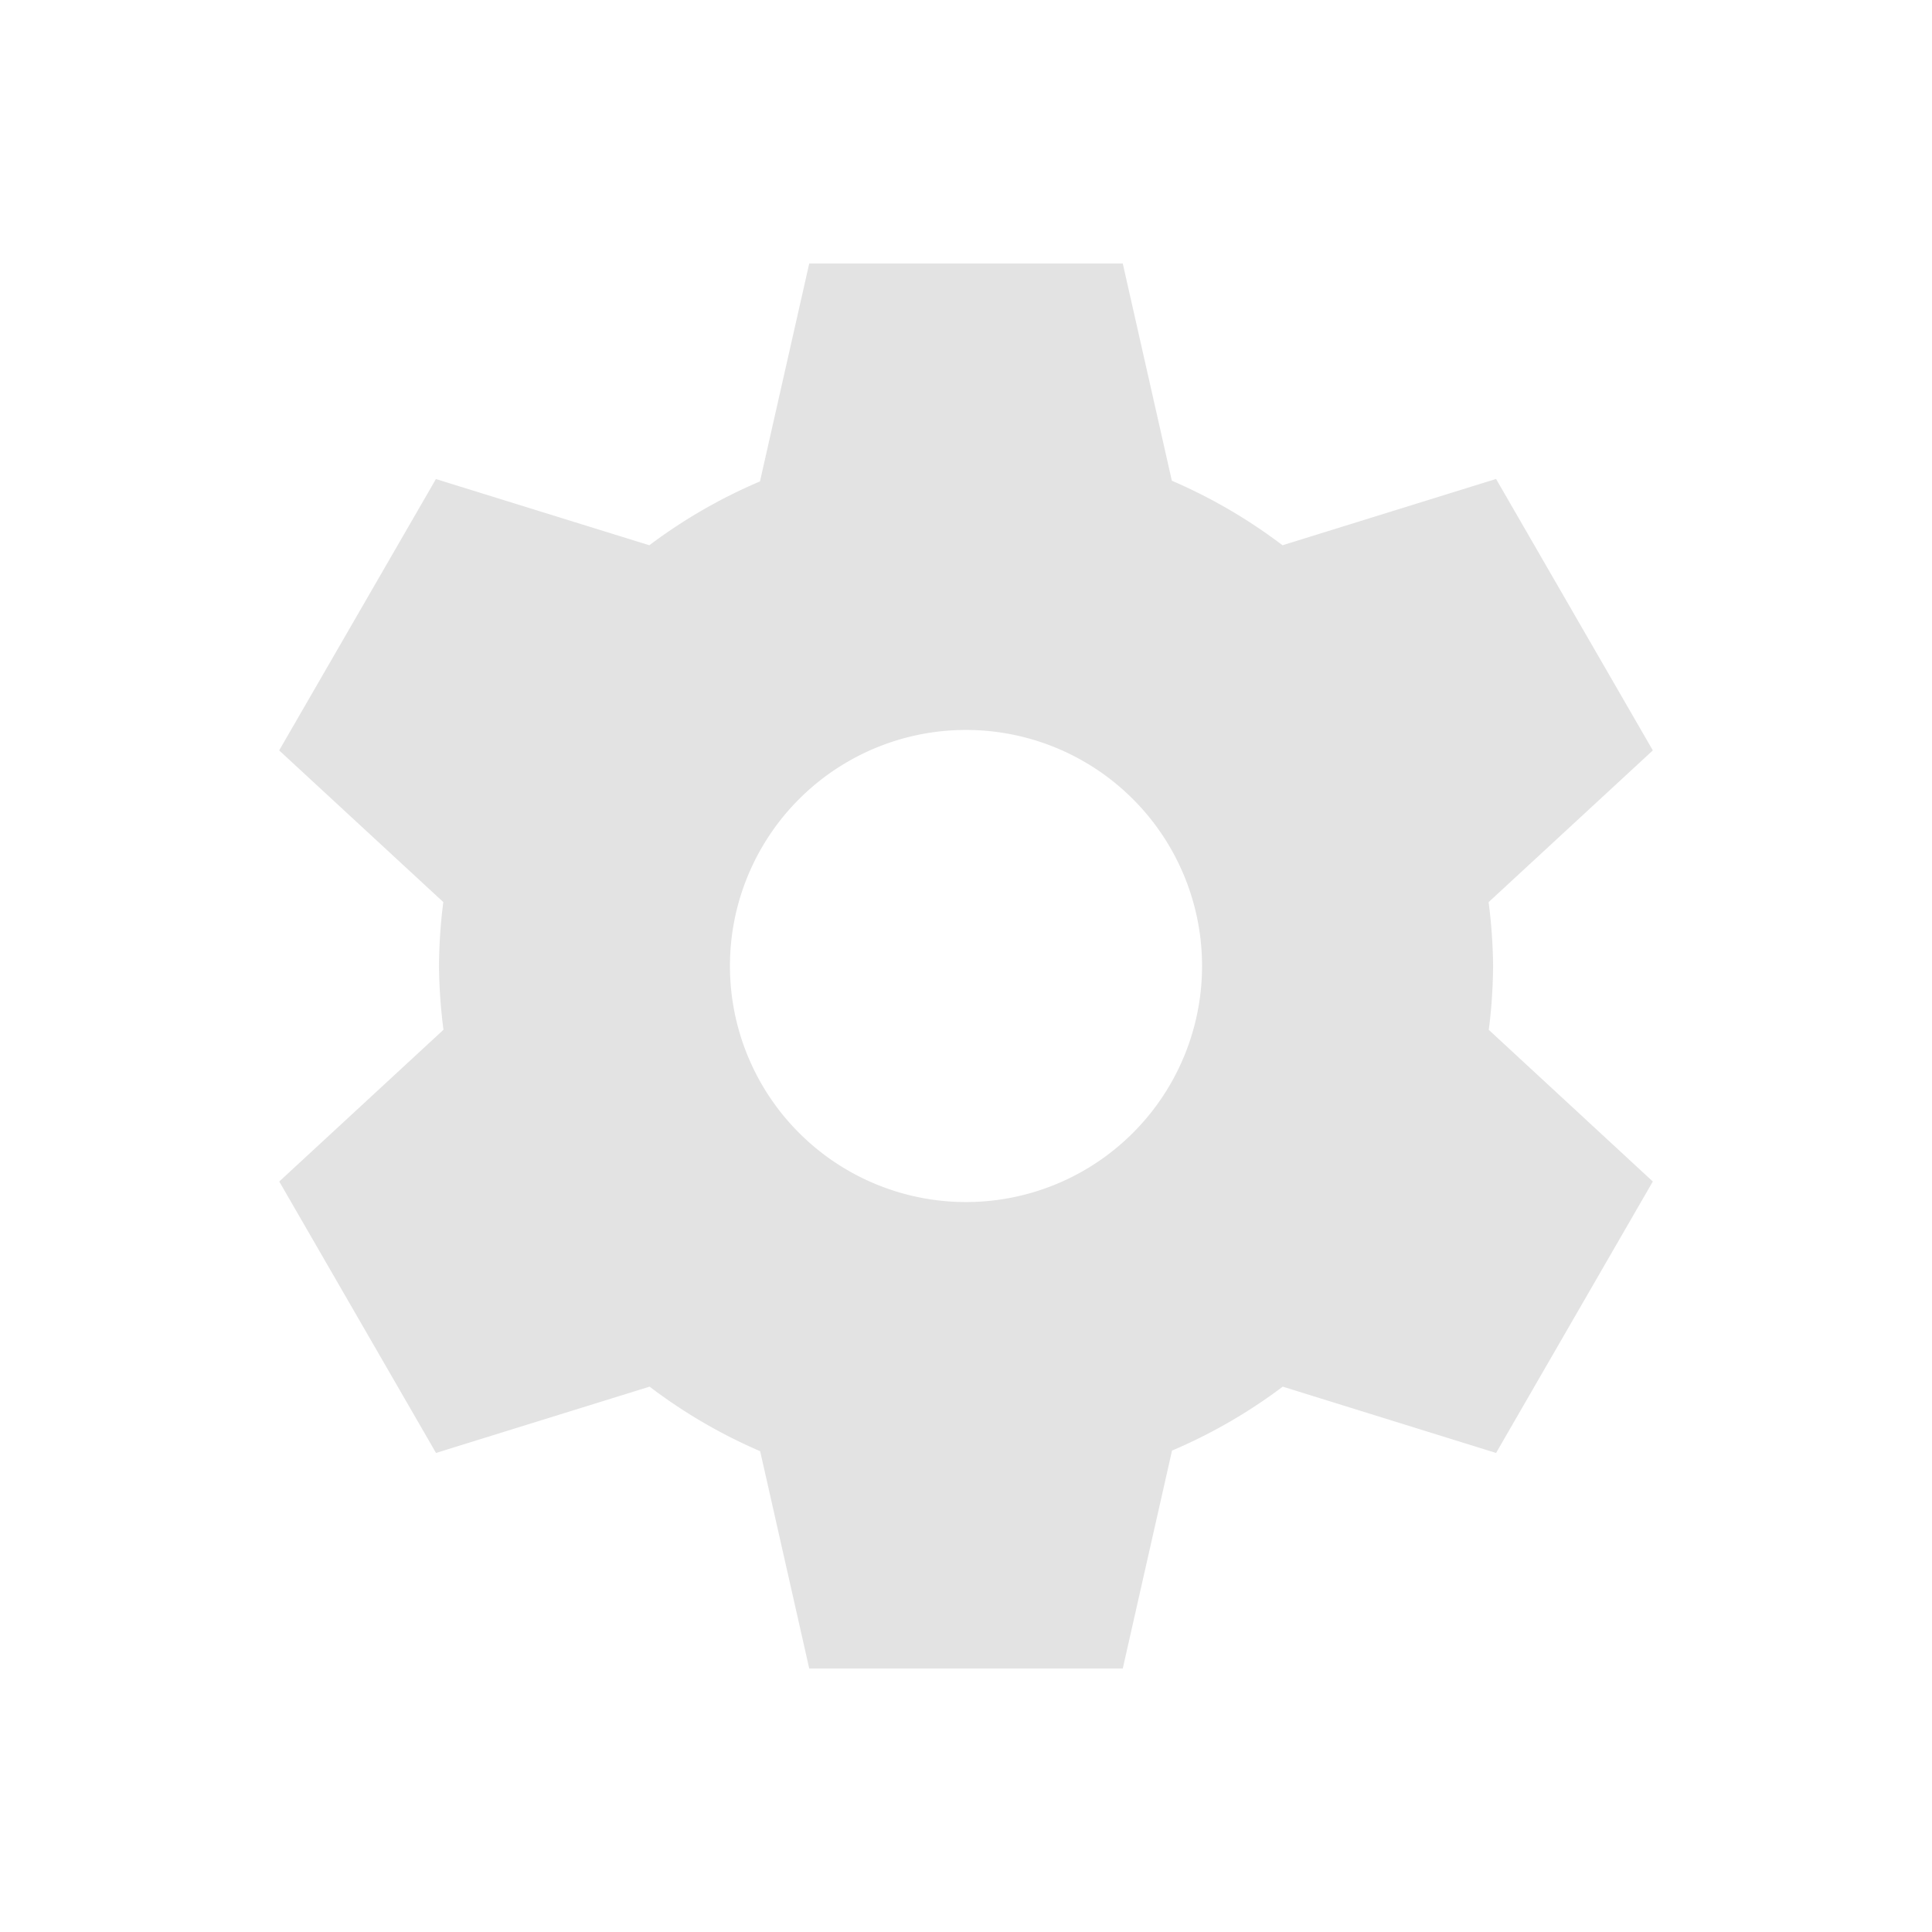 <?xml version="1.0" encoding="UTF-8" standalone="no"?>
<!-- Created with Inkscape (http://www.inkscape.org/) -->

<svg
   xmlns:dc="http://purl.org/dc/elements/1.1/"
   xmlns:cc="http://creativecommons.org/ns#"
   xmlns:rdf="http://www.w3.org/1999/02/22-rdf-syntax-ns#"
   xmlns:svg="http://www.w3.org/2000/svg"
   xmlns="http://www.w3.org/2000/svg"
   xmlns:sodipodi="http://sodipodi.sourceforge.net/DTD/sodipodi-0.dtd"
   xmlns:inkscape="http://www.inkscape.org/namespaces/inkscape"
   width="22"
   height="22"
   viewBox="0 0 22 22"
   version="1.1"
   id="svg8"
   inkscape:version="0.92+devel 15700 custom"
   sodipodi:docname="application-menu.svg">
  <defs
     id="ol-defs">
    <style
       id="current-color-scheme">      .ColorScheme-Text {
        color:#d0d0d0;
        stop-color:#d0d0d0;
      }
      .ColorScheme-Background {
        color:#212121;
        stop-color:#212121;
      }
      .ColorScheme-Highlight {
        color:#0039a9;
        stop-color:#0039a9;
      }
      .ColorScheme-ViewText {
        color:#d0d0d0;
        stop-color:#d0d0d0;
      }
      .ColorScheme-ViewBackground {
        color:#19191b;
        stop-color:#19191b;
      }
      .ColorScheme-ViewHover {
        color:#005cc7;
        stop-color:#005cc7;
      }
      .ColorScheme-ViewFocus{
        color:#002466;
        stop-color:#002466;
      }
      .ColorScheme-ButtonText {
        color:#d0d0d0;
        stop-color:#d0d0d0;
      }
      .ColorScheme-ButtonBackground {
        color:#232323;
        stop-color:#232323;                             
      }                                                 
      .ColorScheme-ButtonHover {                        
        color:#005cc7;                                  
        stop-color:#005cc7;                             
      }                                                 
      .ColorScheme-ButtonFocus{                         
        color:#0039a9;                                  
        stop-color:#0039a9;                             
      }</style>
  </defs>
  <sodipodi:namedview
     id="base"
     pagecolor="#002266"
     bordercolor="#ffffff"
     borderopacity="0.467"
     inkscape:pageopacity="0"
     inkscape:pageshadow="2"
     inkscape:zoom="13.081476"
     inkscape:cx="13.90815"
     inkscape:cy="12.794693"
     inkscape:document-units="px"
     inkscape:current-layer="g4267"
     inkscape:document-rotation="0"
     showgrid="false"
     inkscape:showpageshadow="false"
     borderlayer="true"
     units="px"
     fit-margin-top="0"
     fit-margin-left="0"
     fit-margin-right="0"
     fit-margin-bottom="0"
     inkscape:window-width="1920"
     inkscape:window-height="1054"
     inkscape:window-x="0"
     inkscape:window-y="0"
     inkscape:window-maximized="1"
     inkscape:snap-page="true" />
  <g
     id="g4267"
     inkscape:label="#application-menu"
     style="fill:none">
    <rect
       inkscape:label="#boundary"
       y="0"
       x="0"
       height="22"
       width="22"
       id="rect4264"
       style="vector-effect:none;fill:none;stroke-width:3;stroke-linecap:round"
       sodipodi:insensitive="true" />
    <path
       inkscape:label="#glyph"
       id="path5737"
       d="M 9.215,3 8.654,5.482 A 6.002,6.002 0 0 0 7.394,6.209 L 4.964,5.455 3.179,8.545 5.048,10.272 a 6.002,6.002 0 0 0 -0.049,0.728 6.002,6.002 0 0 0 0.051,0.726 l -1.87,1.728 1.785,3.091 2.432,-0.755 a 6.002,6.002 0 0 0 1.259,0.735 L 9.215,19 h 3.57 l 0.561,-2.482 a 6.002,6.002 0 0 0 1.261,-0.728 l 2.429,0.755 1.785,-3.091 -1.868,-1.727 a 6.002,6.002 0 0 0 0.049,-0.728 6.002,6.002 0 0 0 -0.051,-0.726 l 1.87,-1.728 -1.785,-3.091 -2.432,0.755 A 6.002,6.002 0 0 0 13.344,5.474 L 12.785,3 Z m 1.785,5.312 a 2.688,2.688 0 0 1 2.688,2.688 2.688,2.688 0 0 1 -2.688,2.688 2.688,2.688 0 0 1 -2.688,-2.688 2.688,2.688 0 0 1 2.688,-2.688 z"
       style="opacity:0.6;fill:#d0d0d0;stroke-width:0.91"
       inkscape:connector-curvature="0" />
  </g>
</svg>
